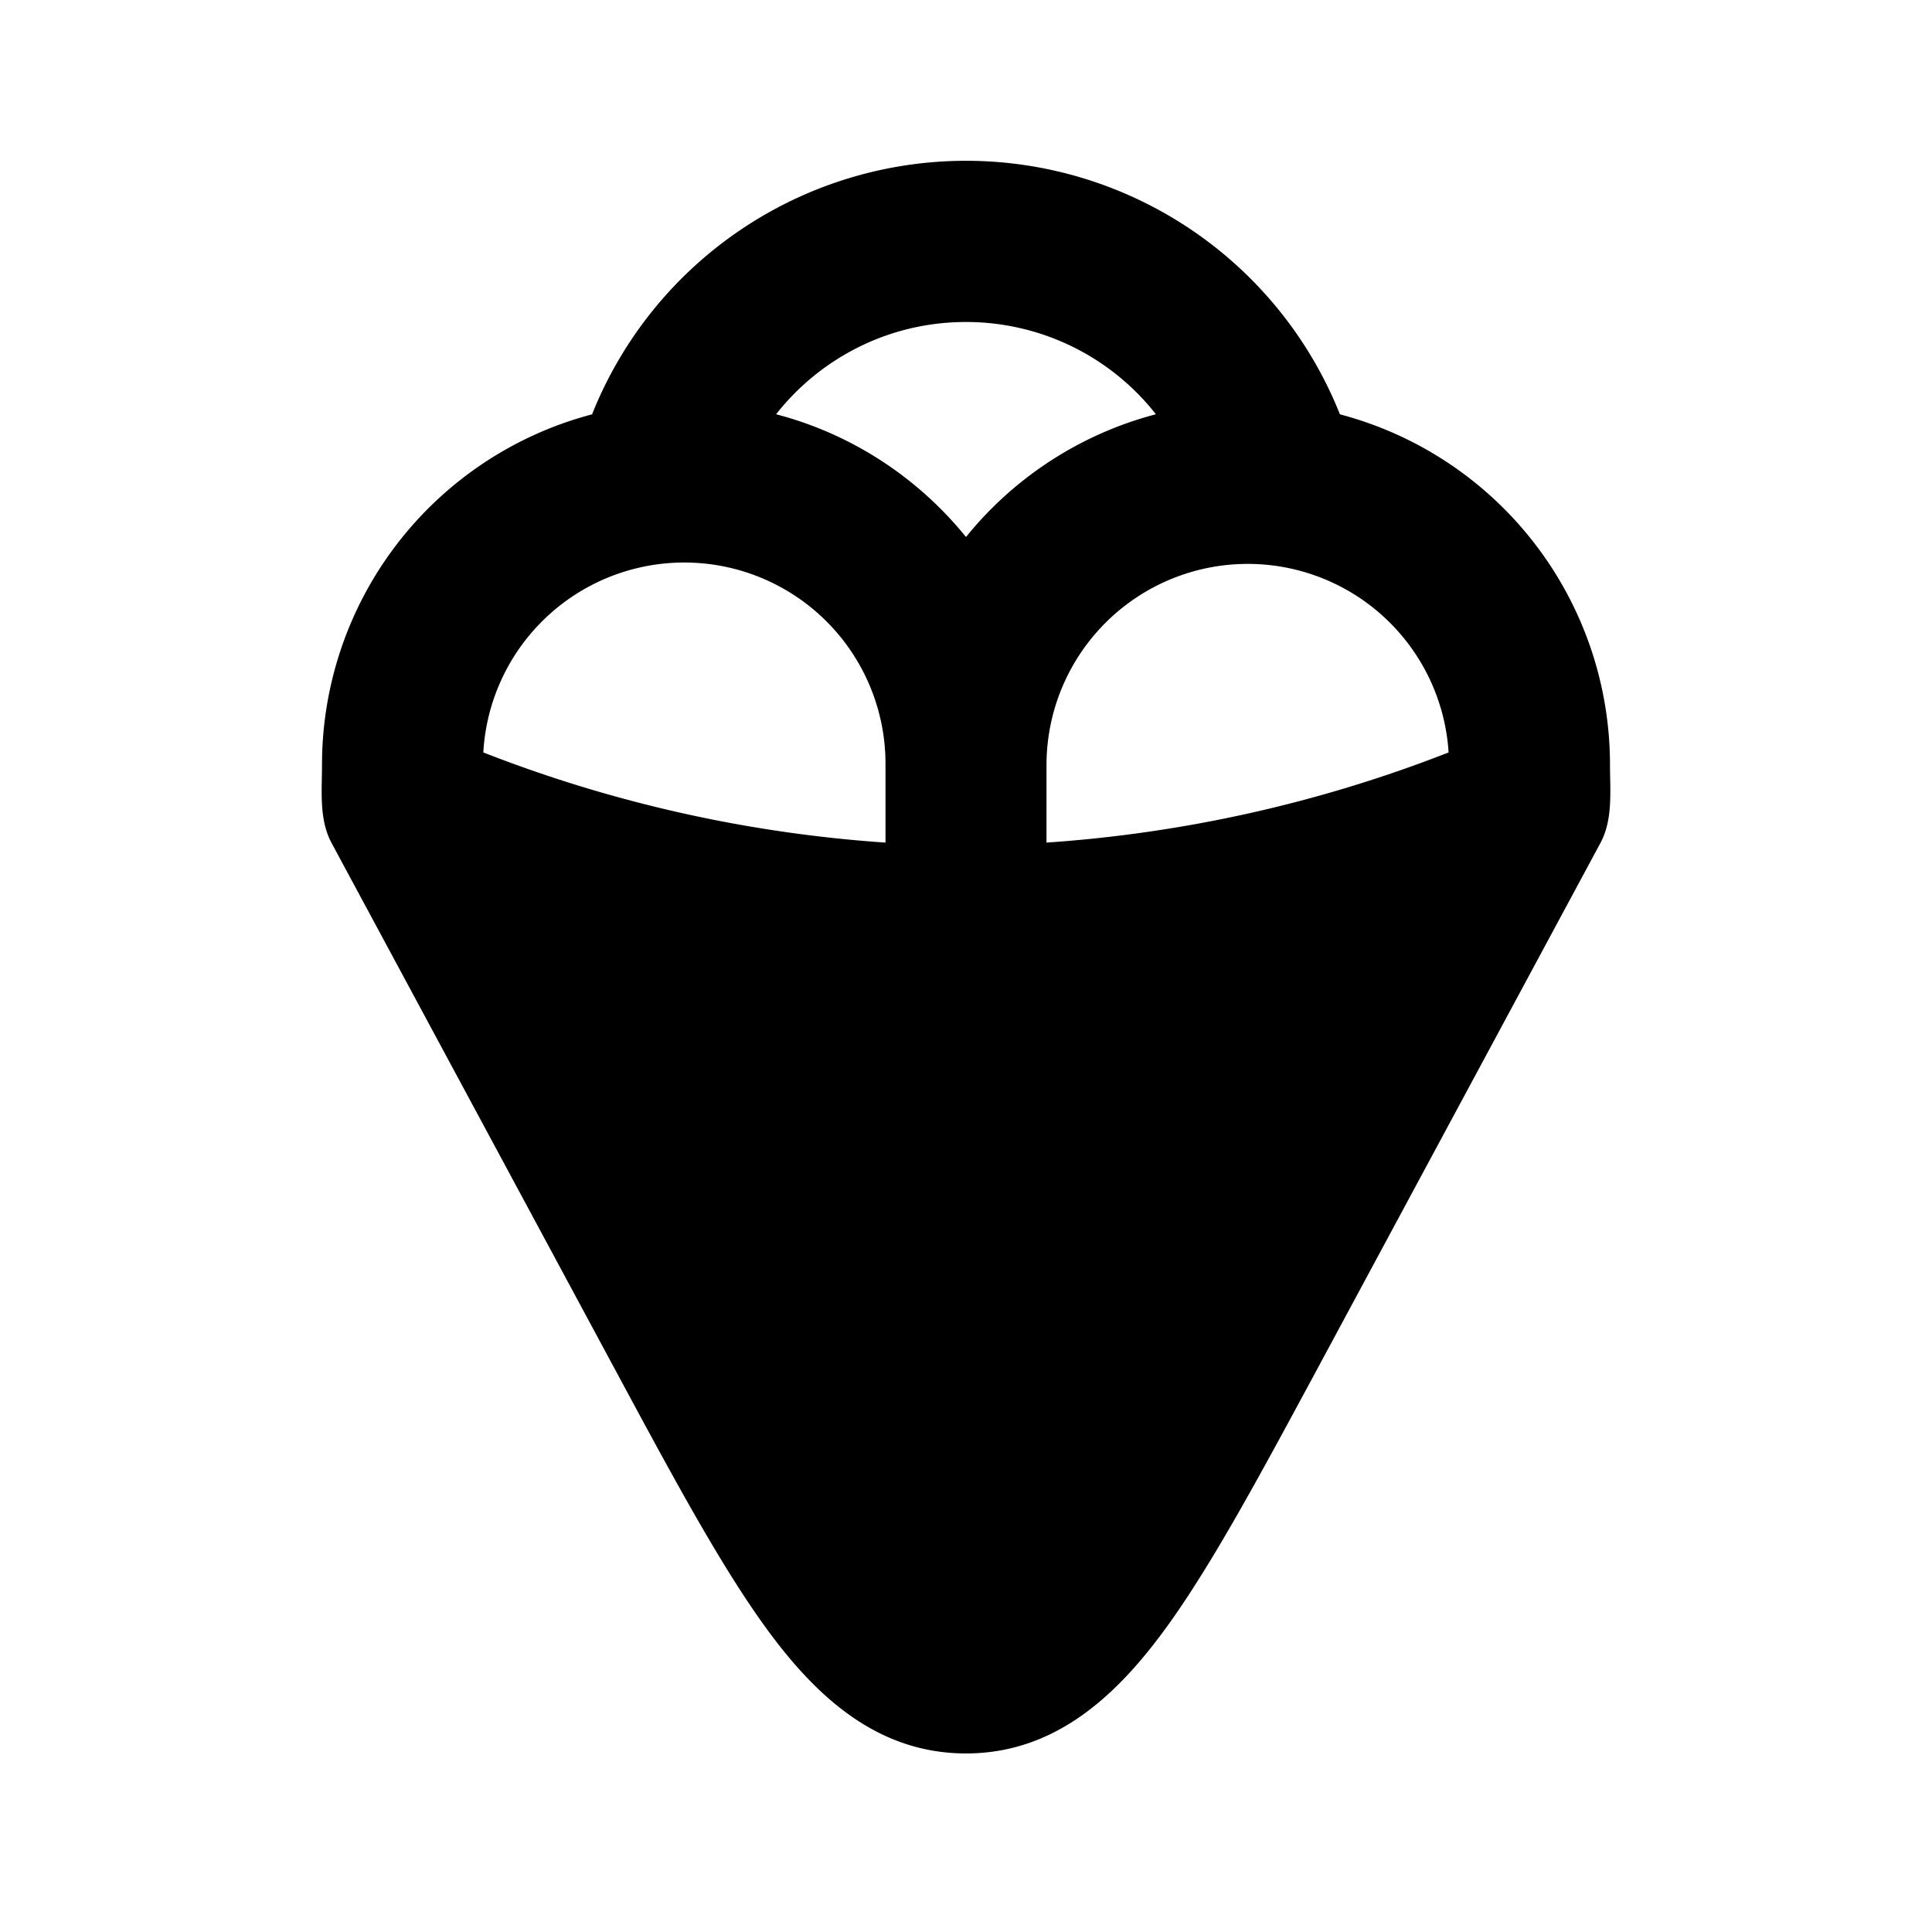 <svg xmlns="http://www.w3.org/2000/svg" width="24" height="24" viewBox="0 0 24 24" fill="none">
    <path fill="currentColor" fill-rule="evenodd" d="M7.355 5.147A4.502 4.502 0 0 0 4 9.5c0 .324-.039.68.12.974l3.518 6.534c.741 1.377 1.352 2.511 1.933 3.29.593.796 1.345 1.484 2.429 1.484 1.083 0 1.835-.688 2.428-1.483.582-.78 1.192-1.914 1.934-3.29l3.518-6.535c.159-.294.12-.65.12-.974a4.502 4.502 0 0 0-3.355-4.353 5 5 0 0 0-9.29 0m2.286-.001c.942.246 1.764.79 2.359 1.525a4.502 4.502 0 0 1 2.359-1.525A2.996 2.996 0 0 0 11.999 4c-.956 0-1.809.448-2.358 1.146M11 9.5a2.5 2.5 0 0 0-4.996-.153A16.85 16.85 0 0 0 11 10.467zm2 .967V9.5a2.5 2.5 0 0 1 4.995-.153A16.85 16.85 0 0 1 13 10.467" clip-rule="evenodd"/>
</svg>
